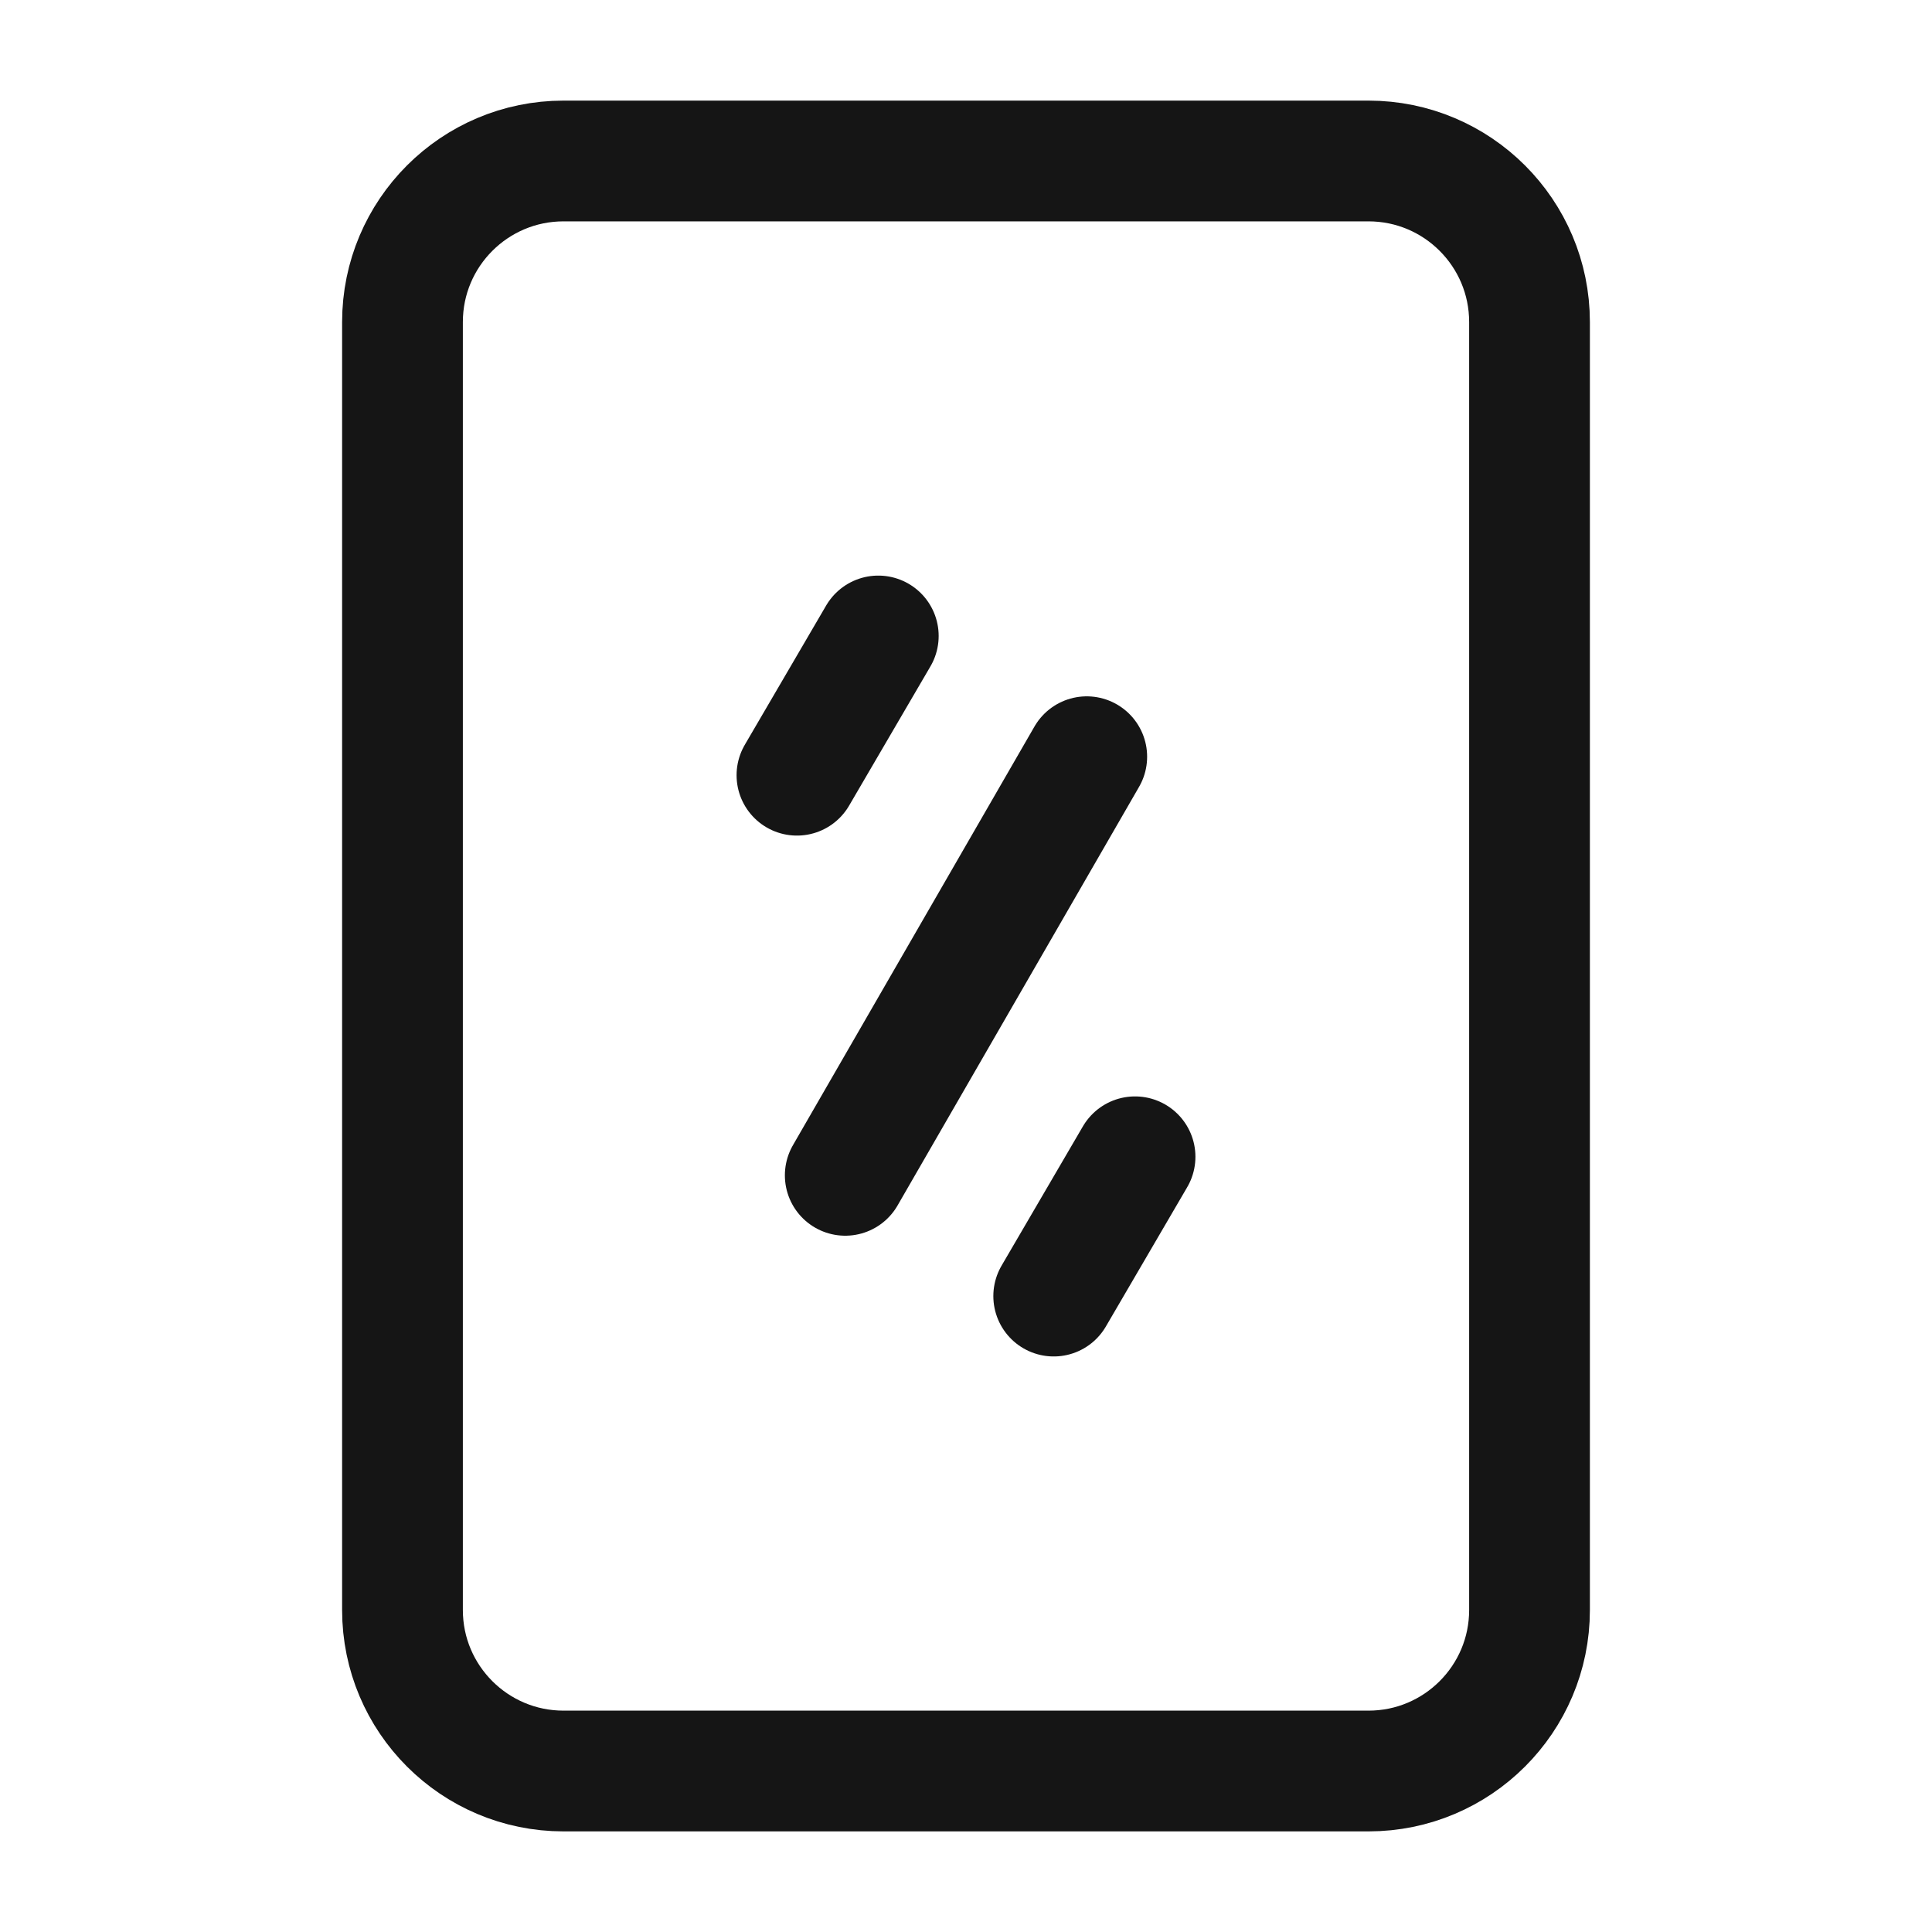 <svg width="40" height="40" viewBox="0 0 40 40" fill="none" xmlns="http://www.w3.org/2000/svg">
<path d="M28.333 3.333H11.667C9.826 3.333 8.333 4.826 8.333 6.667V33.334C8.333 35.174 9.826 36.667 11.667 36.667H28.333C30.174 36.667 31.667 35.174 31.667 33.334V6.667C31.667 4.826 30.174 3.333 28.333 3.333Z" stroke="#151515" stroke-width="2.5" stroke-linecap="round" stroke-linejoin="round"/>
<path d="M18.184 13.167L16.5 16.05" stroke="#151515" stroke-width="2.5" stroke-linecap="round" stroke-linejoin="round"/>
<path d="M17.5 24.334L22.5 15.667" stroke="#151515" stroke-width="2.5" stroke-linecap="round" stroke-linejoin="round"/>
<path d="M23.5 23.95L21.816 26.834" stroke="#151515" stroke-width="2.5" stroke-linecap="round" stroke-linejoin="round"/>
</svg>
